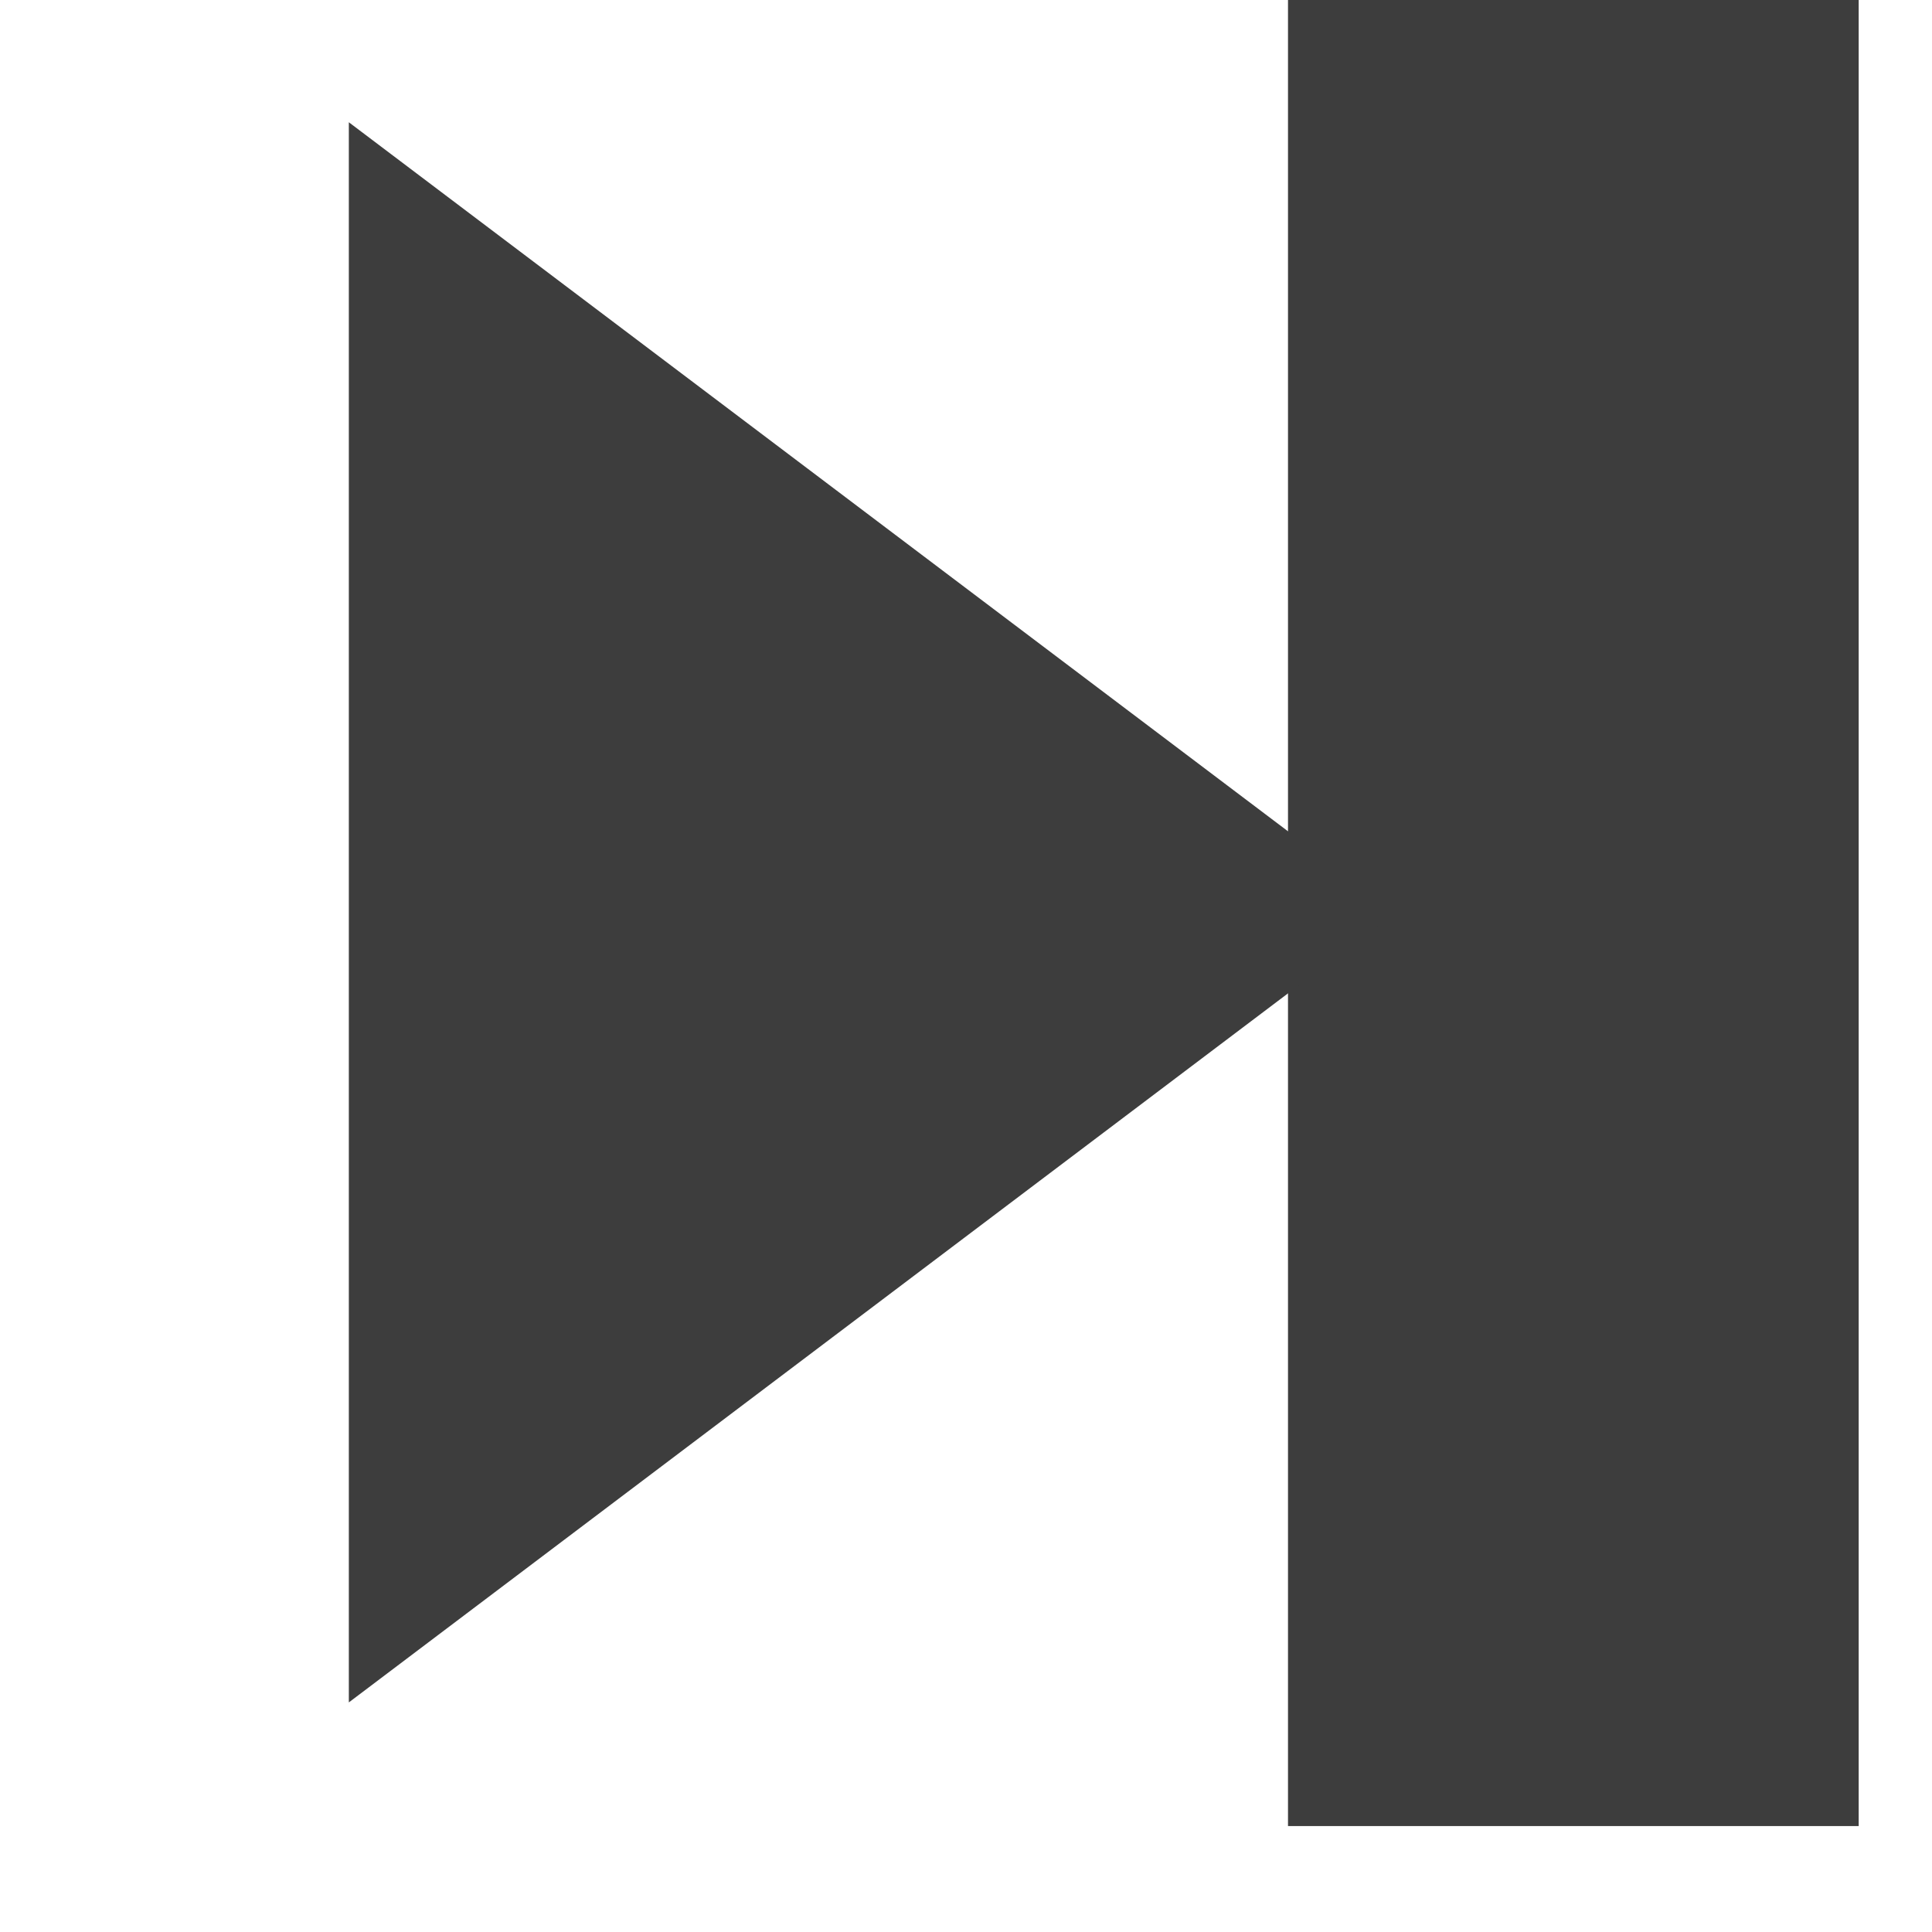 <svg width="18" height="18" viewBox="0 0 18 18" fill="none" xmlns="http://www.w3.org/2000/svg">
<rect x="12" y="9.53674e-07" width="5.317" height="17.013" fill="#3D3D3D"/>
<path d="M13 8.5L3.25 15.861L3.25 1.139L13 8.5Z" fill="#3D3D3D"/>
</svg>
